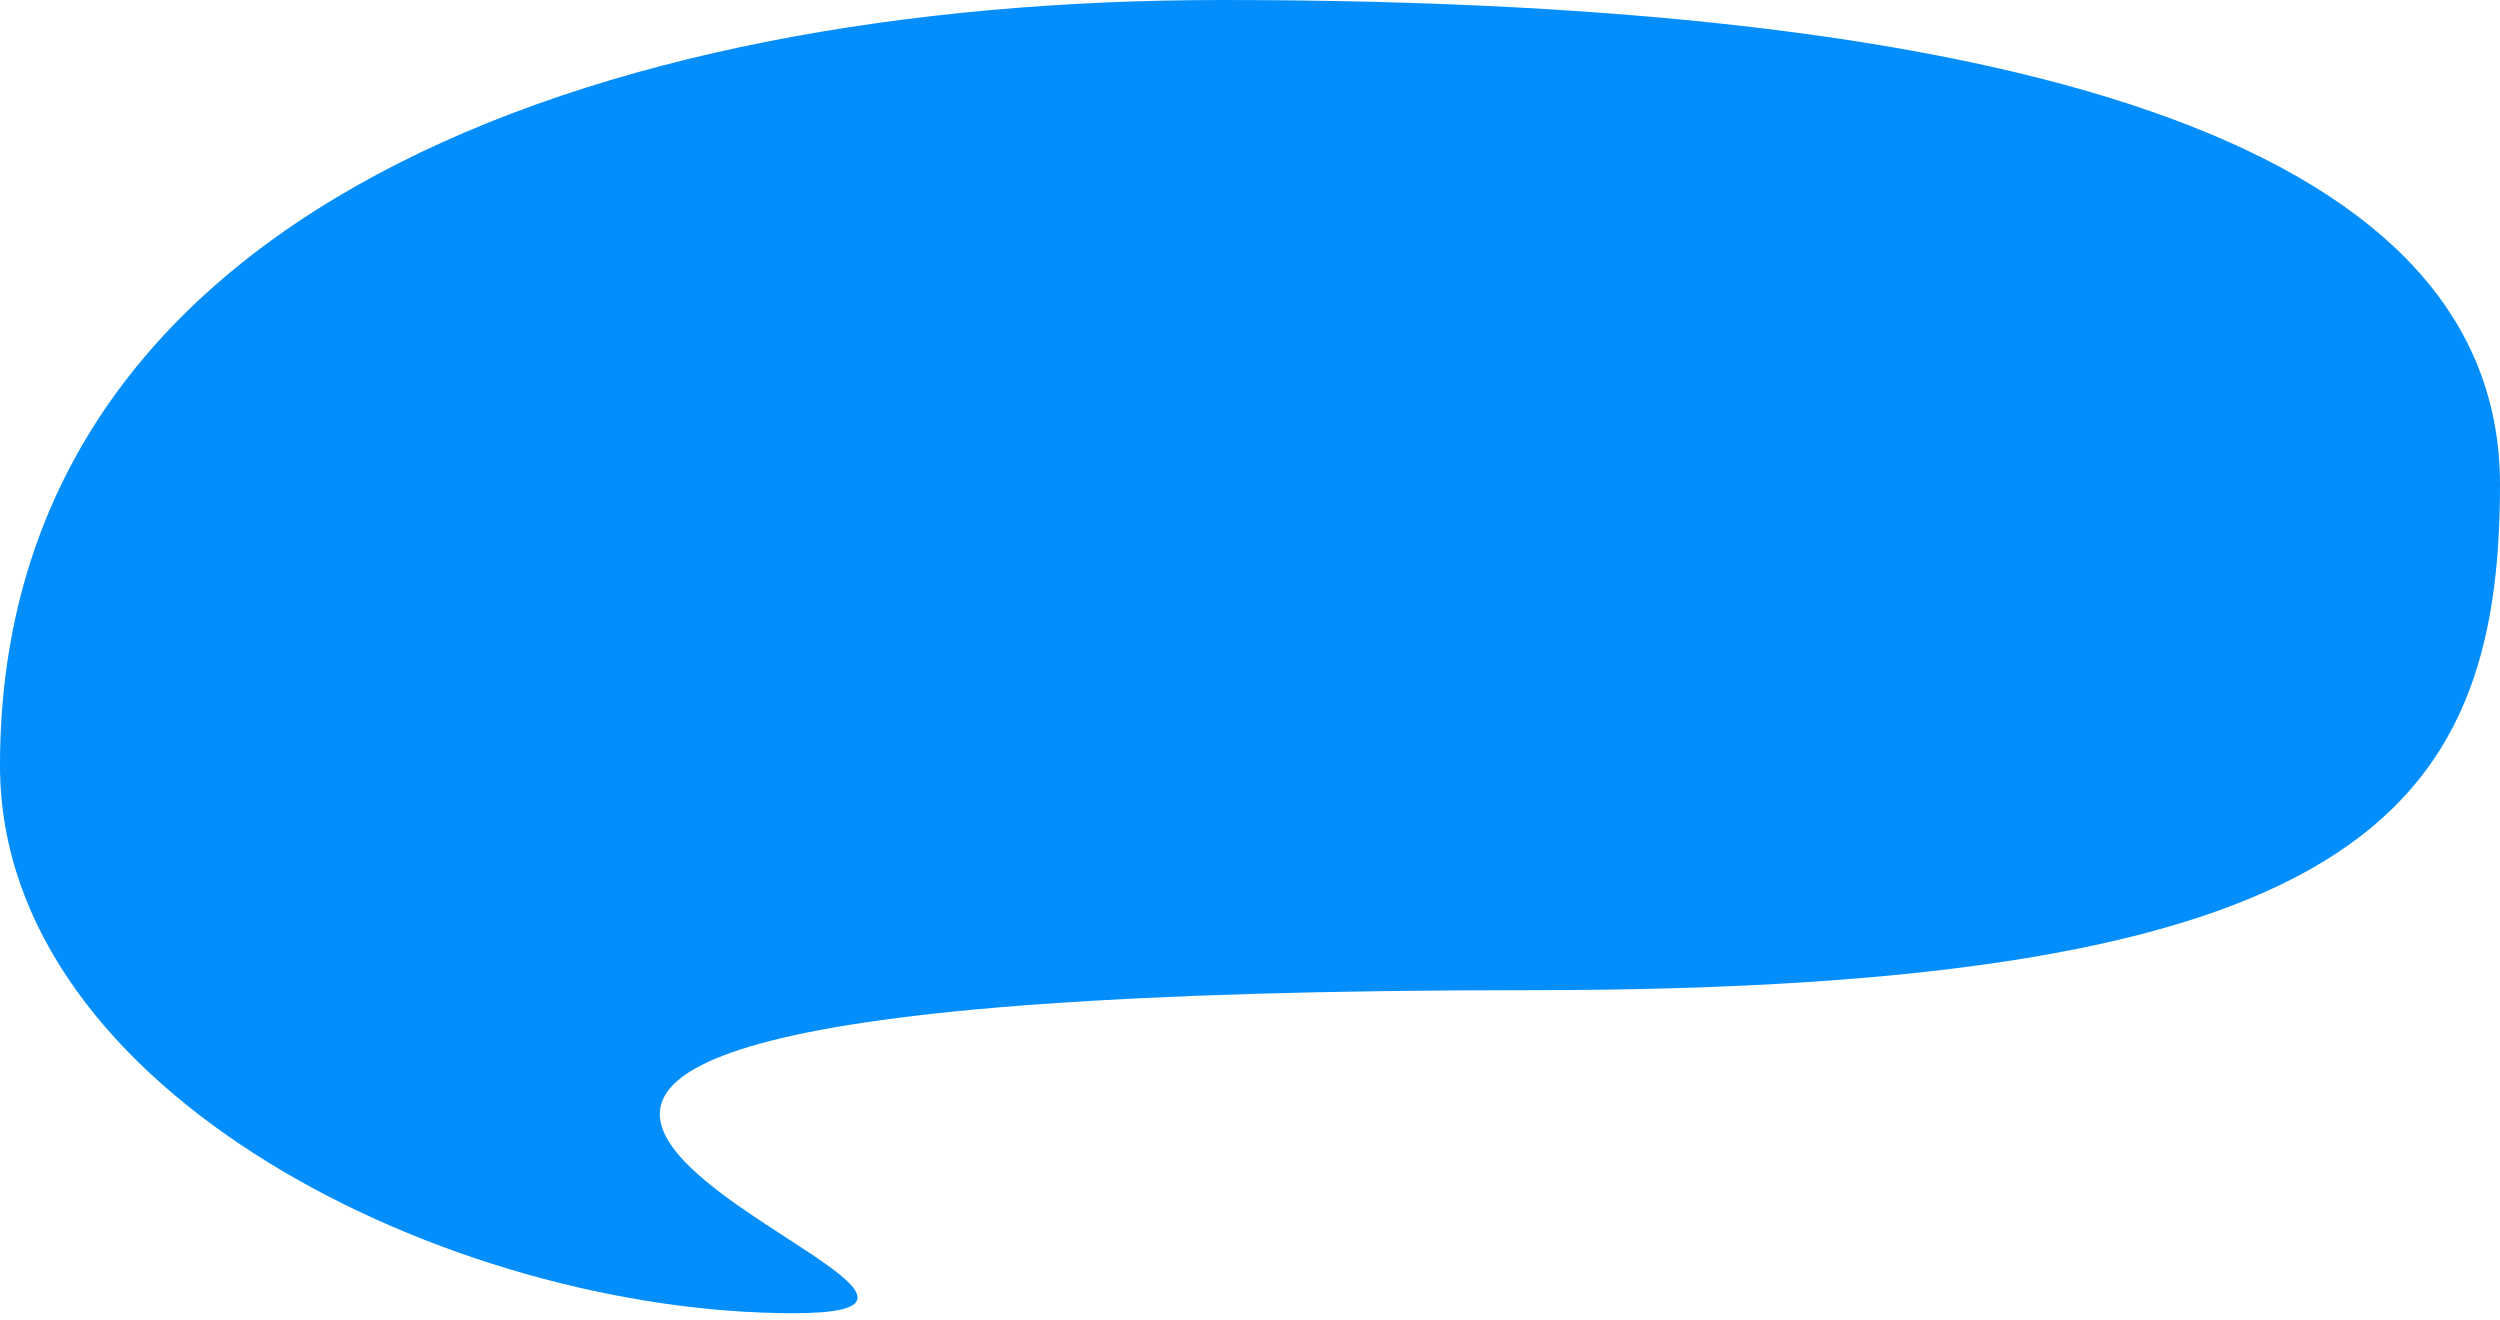 <svg width="178" height="94" viewBox="0 0 178 94" fill="none" xmlns="http://www.w3.org/2000/svg">
<path d="M0 54.5C0 15 42.5 0 87 0C145.847 0 178 11 178 34.5C178 58 167.605 70.5 109 70.5C-8 70.5 81.18 93.5 56.5 93.5C32.2 93.5 0 77.936 0 54.5Z" fill="#038EFC"/>
</svg>
